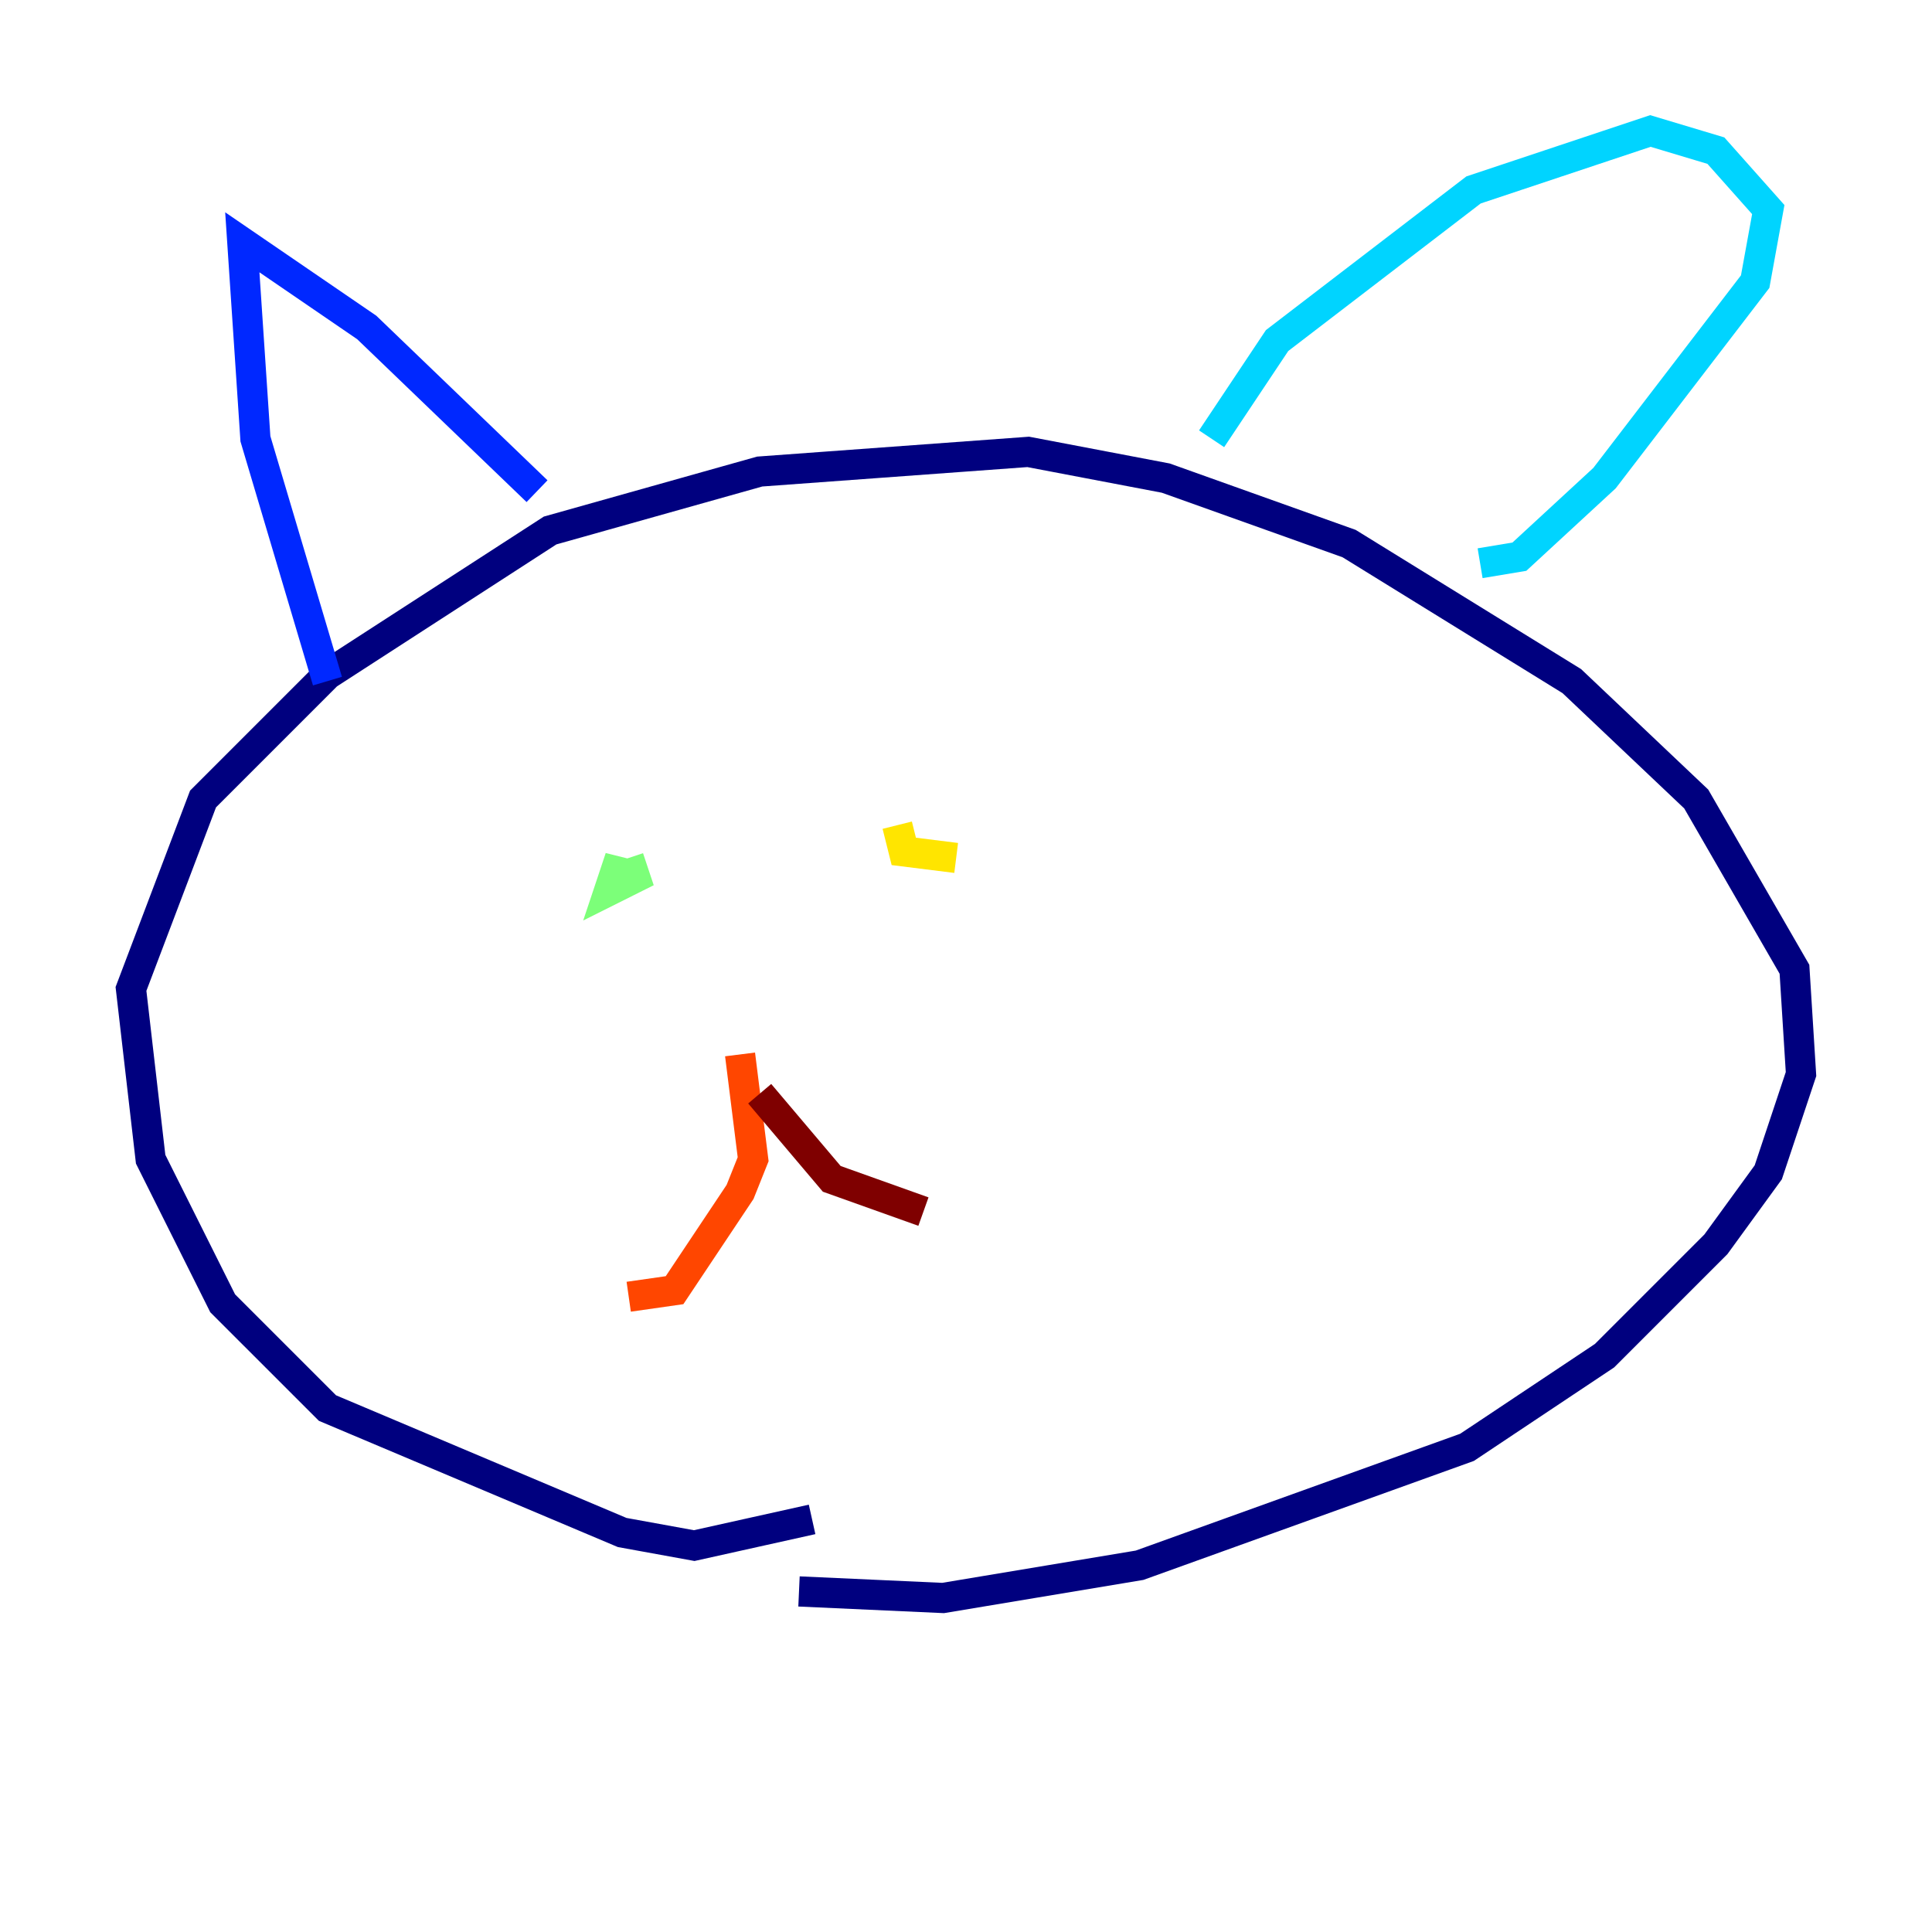 <?xml version="1.0" encoding="utf-8" ?>
<svg baseProfile="tiny" height="128" version="1.2" viewBox="0,0,128,128" width="128" xmlns="http://www.w3.org/2000/svg" xmlns:ev="http://www.w3.org/2001/xml-events" xmlns:xlink="http://www.w3.org/1999/xlink"><defs /><polyline fill="none" points="53.803,100.664 45.993,102.4 41.22,101.532 21.695,93.288 14.752,86.346 9.98,76.8 8.678,65.519 13.451,52.936 21.695,44.691 36.447,35.146 50.332,31.241 68.122,29.939 77.234,31.675 89.383,36.014 104.136,45.125 112.38,52.936 118.888,64.217 119.322,71.159 117.153,77.668 113.681,82.441 106.305,89.817 97.193,95.891 75.498,103.702 62.481,105.871 52.936,105.437" stroke="#00007f" stroke-width="2" /><polyline fill="none" points="21.695,45.125 16.922,29.071 16.054,16.054 24.298,21.695 35.58,32.542" stroke="#0028ff" stroke-width="2" /><polyline fill="none" points="80.271,29.071 84.61,22.563 97.627,12.583 109.342,8.678 113.681,9.98 117.153,13.885 116.285,18.658 106.305,31.675 100.664,36.881 98.061,37.315" stroke="#00d4ff" stroke-width="2" /><polyline fill="none" points="42.088,58.142 41.654,56.841 42.088,58.142 40.352,59.01 40.786,57.709 42.522,58.142" stroke="#7cff79" stroke-width="2" /><polyline fill="none" points="63.349,56.841 59.878,56.407 59.444,54.671 59.878,56.407" stroke="#ffe500" stroke-width="2" /><polyline fill="none" points="49.031,69.858 49.898,76.8 49.031,78.969 44.691,85.478 41.654,85.912" stroke="#ff4600" stroke-width="2" /><polyline fill="none" points="50.332,72.461 55.105,78.102 61.18,80.271" stroke="#7f0000" stroke-width="2" /></svg>